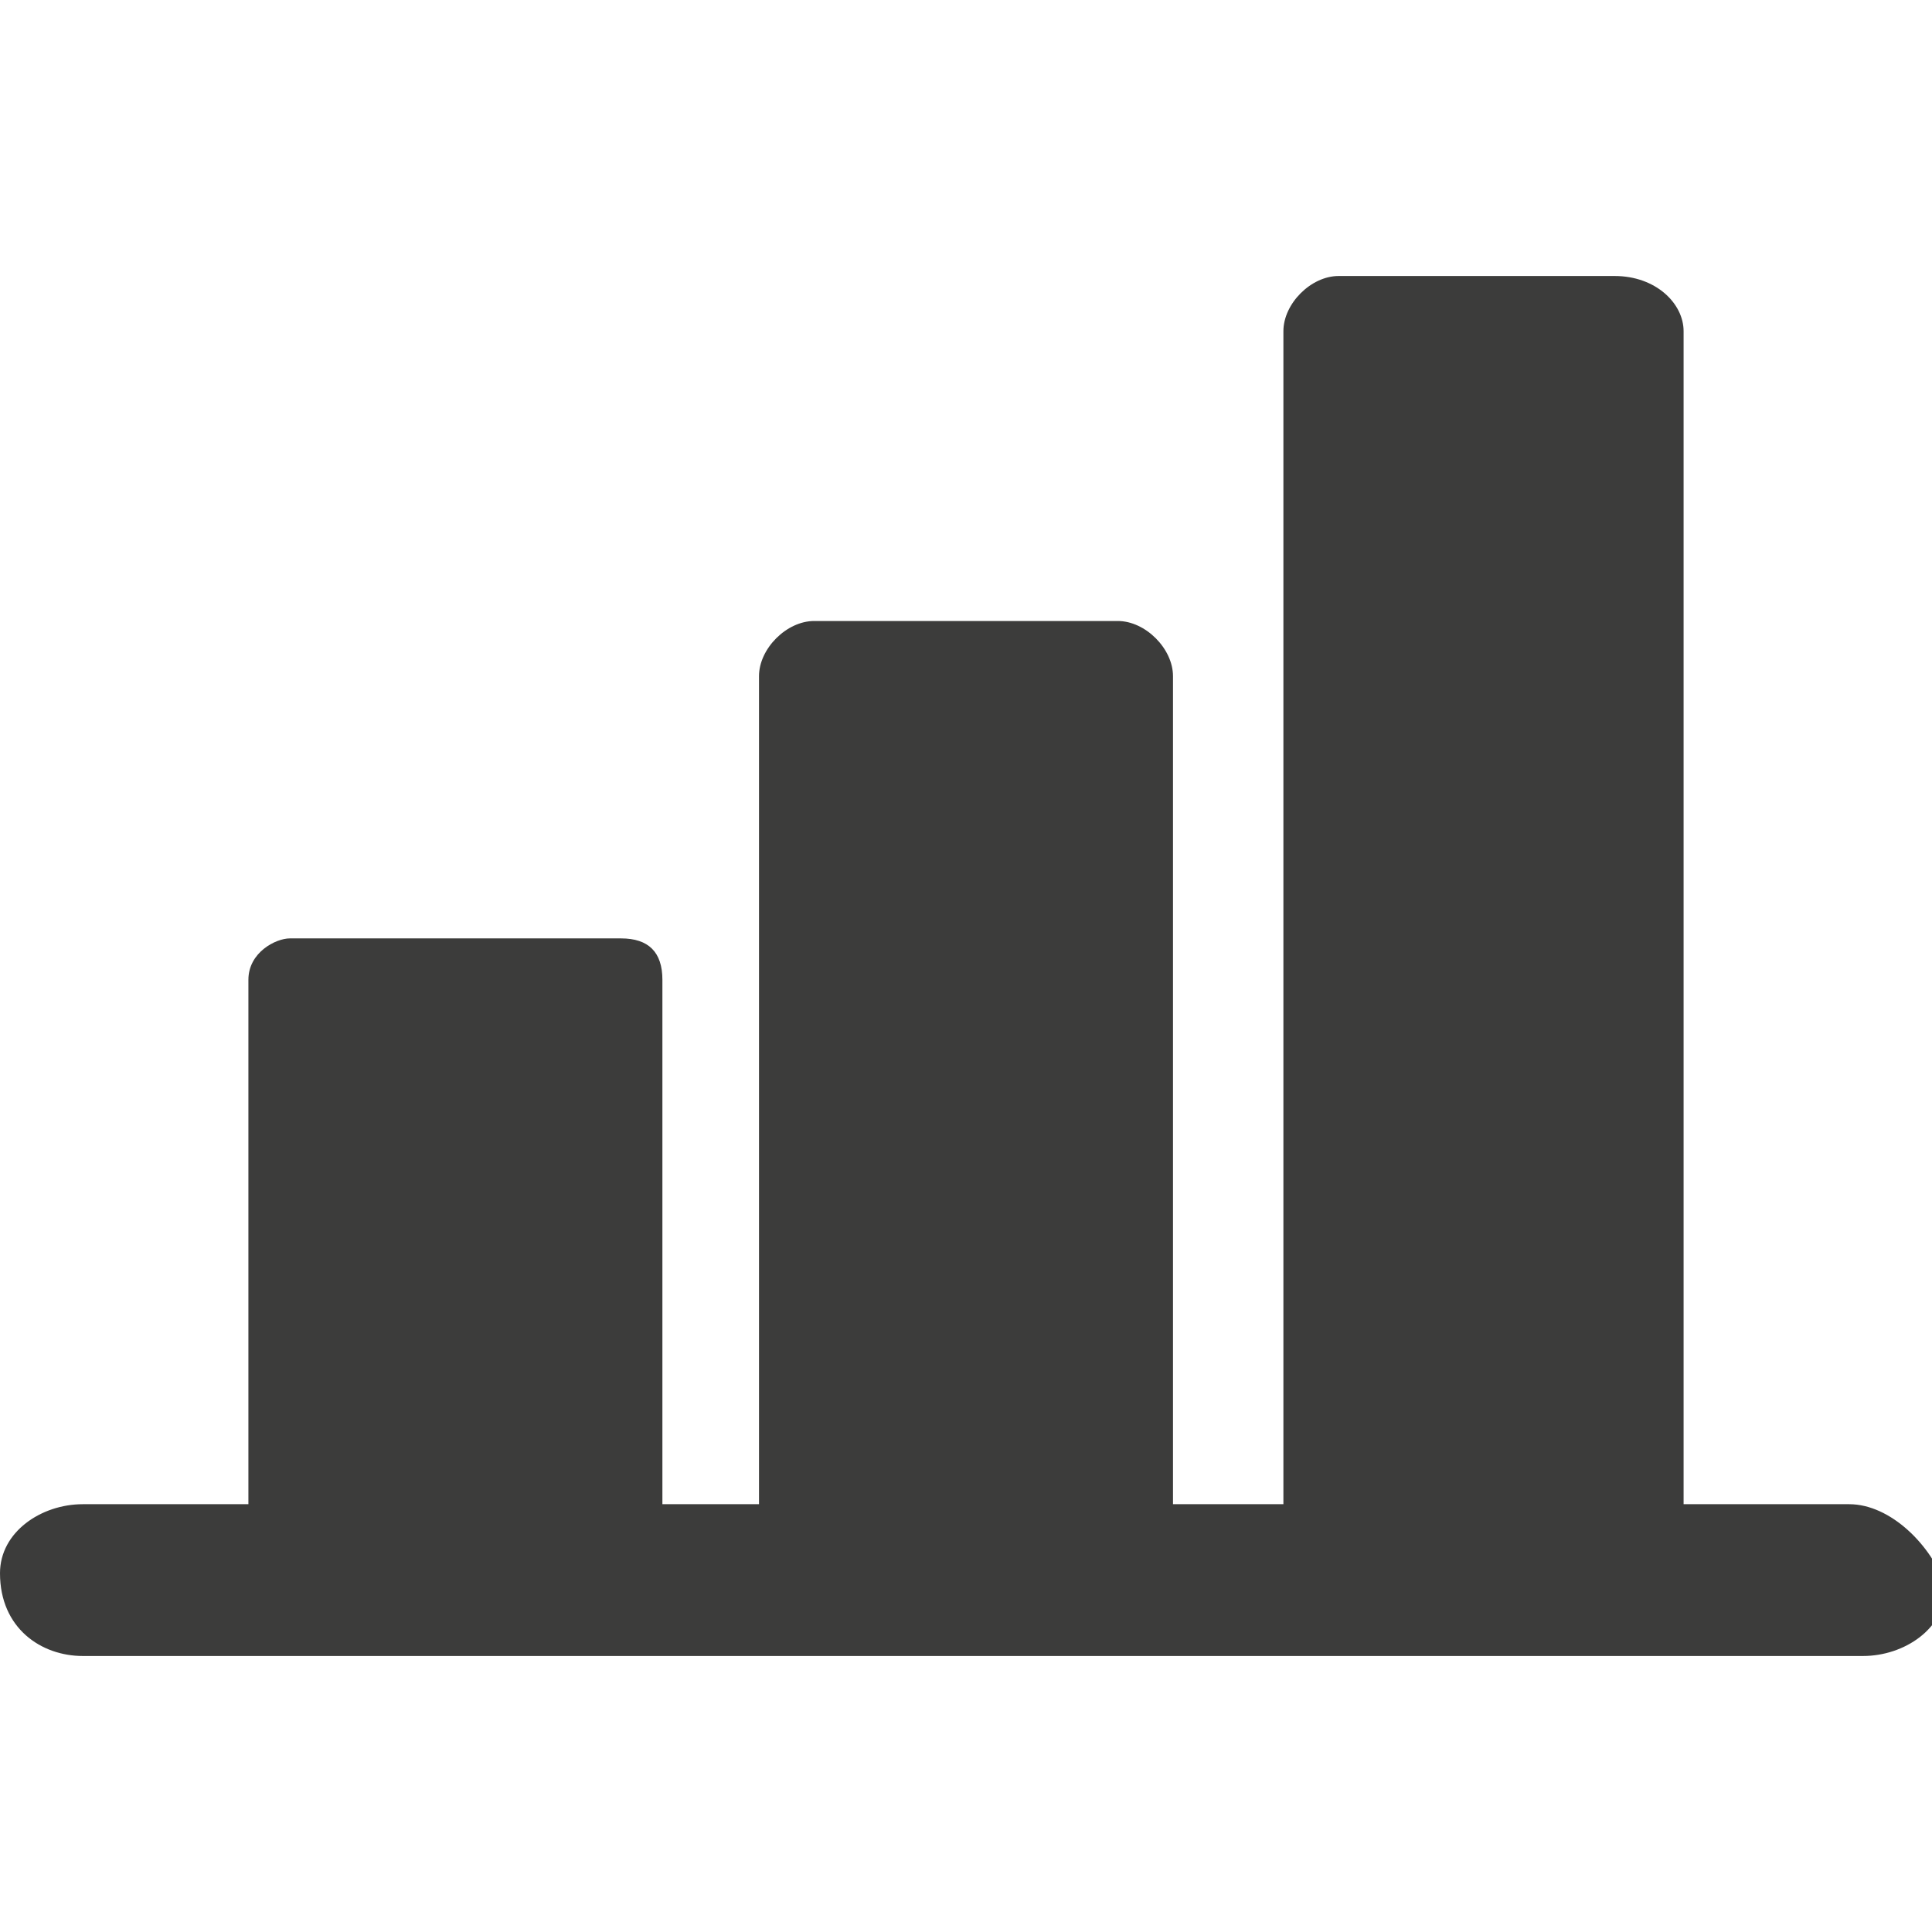 <?xml version="1.0" encoding="utf-8"?>
<!-- Generator: Adobe Illustrator 22.1.0, SVG Export Plug-In . SVG Version: 6.00 Build 0)  -->
<svg version="1.1" id="Слой_1" xmlns="http://www.w3.org/2000/svg" xmlns:xlink="http://www.w3.org/1999/xlink" x="0px" y="0px"
	 viewBox="0 0 14 14" style="enable-background:new 0 0 14 14;" xml:space="preserve">
<style type="text/css">
	.st0{fill:#3C3C3B;}
</style>
<path class="st0" d="M13.4,10.9h-1.2c0-0.1,0-0.1,0-0.2V2.4c0-0.2-0.2-0.4-0.5-0.4H9.7C9.5,2,9.3,2.2,9.3,2.4v8.3c0,0.1,0,0.1,0,0.2
	H8.5c0,0,0-0.1,0-0.1V4.9c0-0.2-0.2-0.4-0.4-0.4H5.9c-0.2,0-0.4,0.2-0.4,0.4v5.9c0,0,0,0.1,0,0.1H4.8c0,0,0,0,0,0V7.1
	c0-0.2-0.1-0.3-0.3-0.3H2.1C2,6.8,1.8,6.9,1.8,7.1v3.8c0,0,0,0,0,0H0.6c-0.3,0-0.6,0.2-0.6,0.5C0,11.8,0.3,12,0.6,12h12.9
	c0.3,0,0.6-0.2,0.6-0.5C14,11.2,13.7,10.9,13.4,10.9z"/>
</svg>
